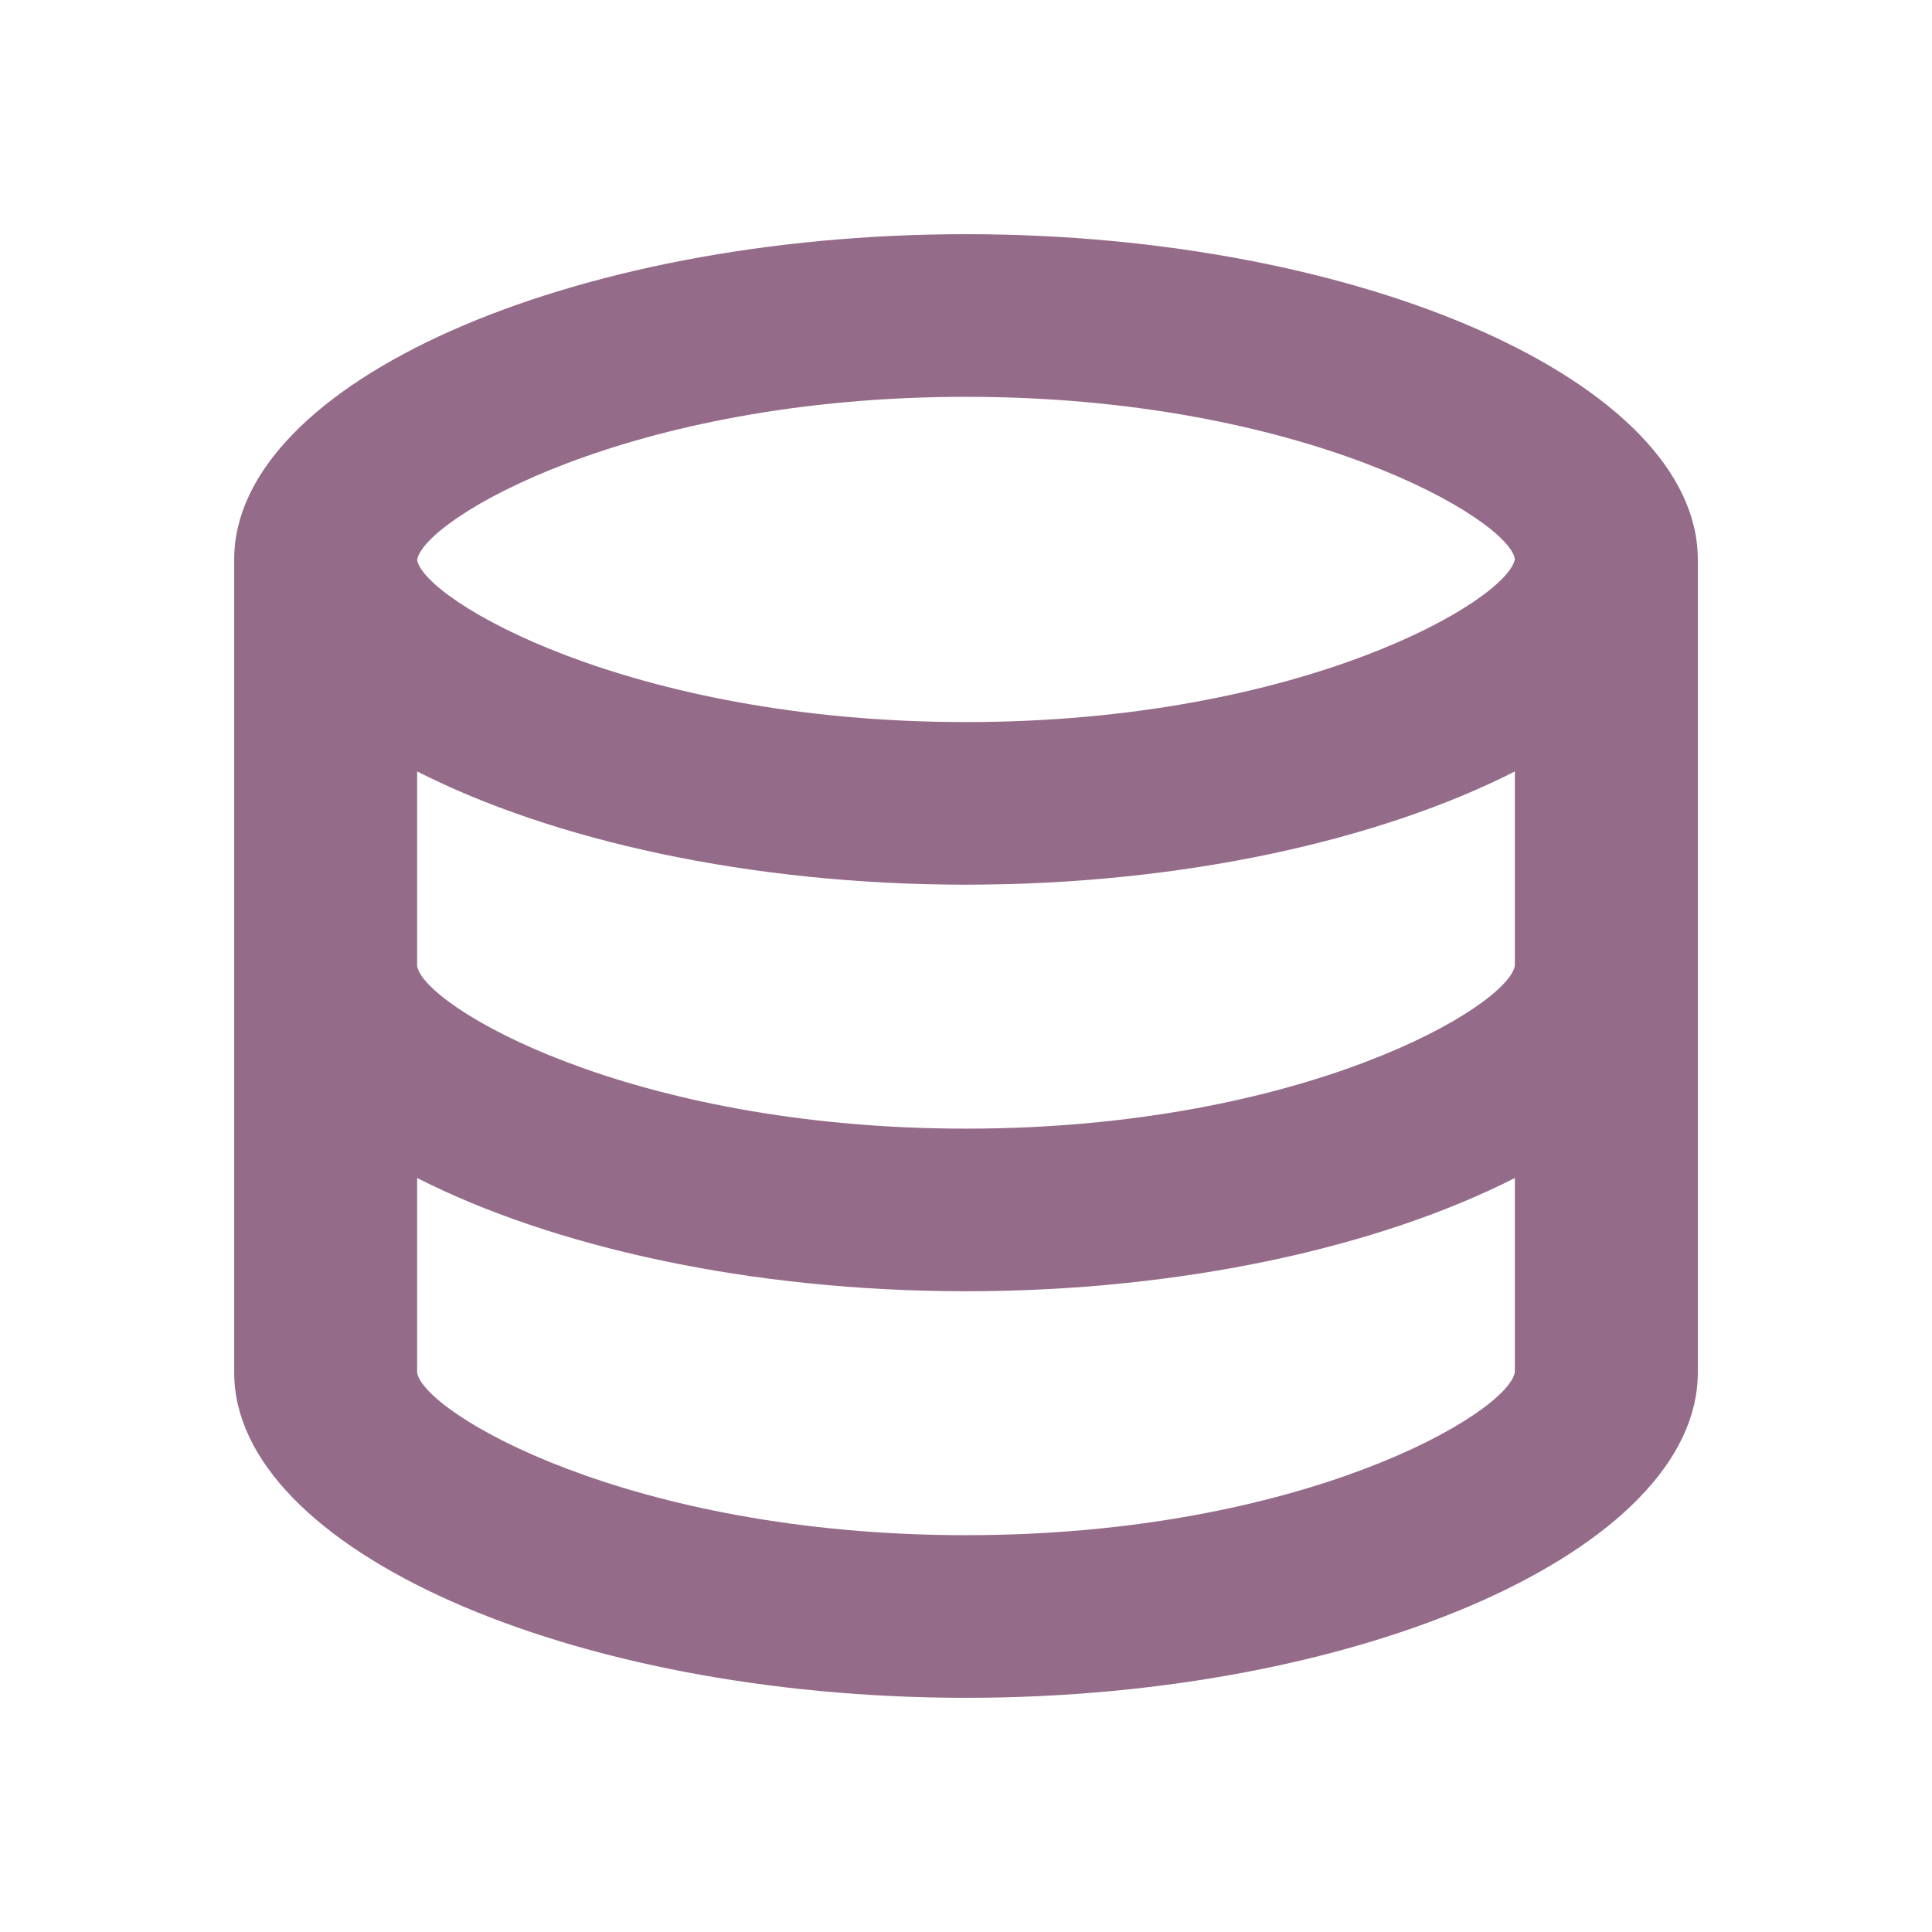 <svg width="66" height="66" viewBox="0 0 66 66" fill="none" xmlns="http://www.w3.org/2000/svg">
<path d="M58 46.889V19.111C58 13.089 46.553 8 33 8C19.447 8 8 13.089 8 19.111V46.889C8 52.911 19.447 58 33 58C46.553 58 58 52.911 58 46.889ZM33 13.556C44.534 13.556 51.534 17.742 51.75 19.094C51.534 20.481 44.534 24.667 33 24.667C21.466 24.667 14.466 20.481 14.25 19.128C14.466 17.742 21.466 13.556 33 13.556ZM14.25 26.353C18.872 28.706 25.616 30.222 33 30.222C40.384 30.222 47.128 28.706 51.75 26.353V32.983C51.534 34.369 44.534 38.556 33 38.556C21.466 38.556 14.466 34.369 14.25 33V26.353ZM14.25 46.889V40.242C18.872 42.594 25.616 44.111 33 44.111C40.384 44.111 47.128 42.594 51.75 40.242V46.872C51.534 48.258 44.534 52.444 33 52.444C21.466 52.444 14.466 48.258 14.25 46.889Z" fill="#956B8A"/>
</svg>
